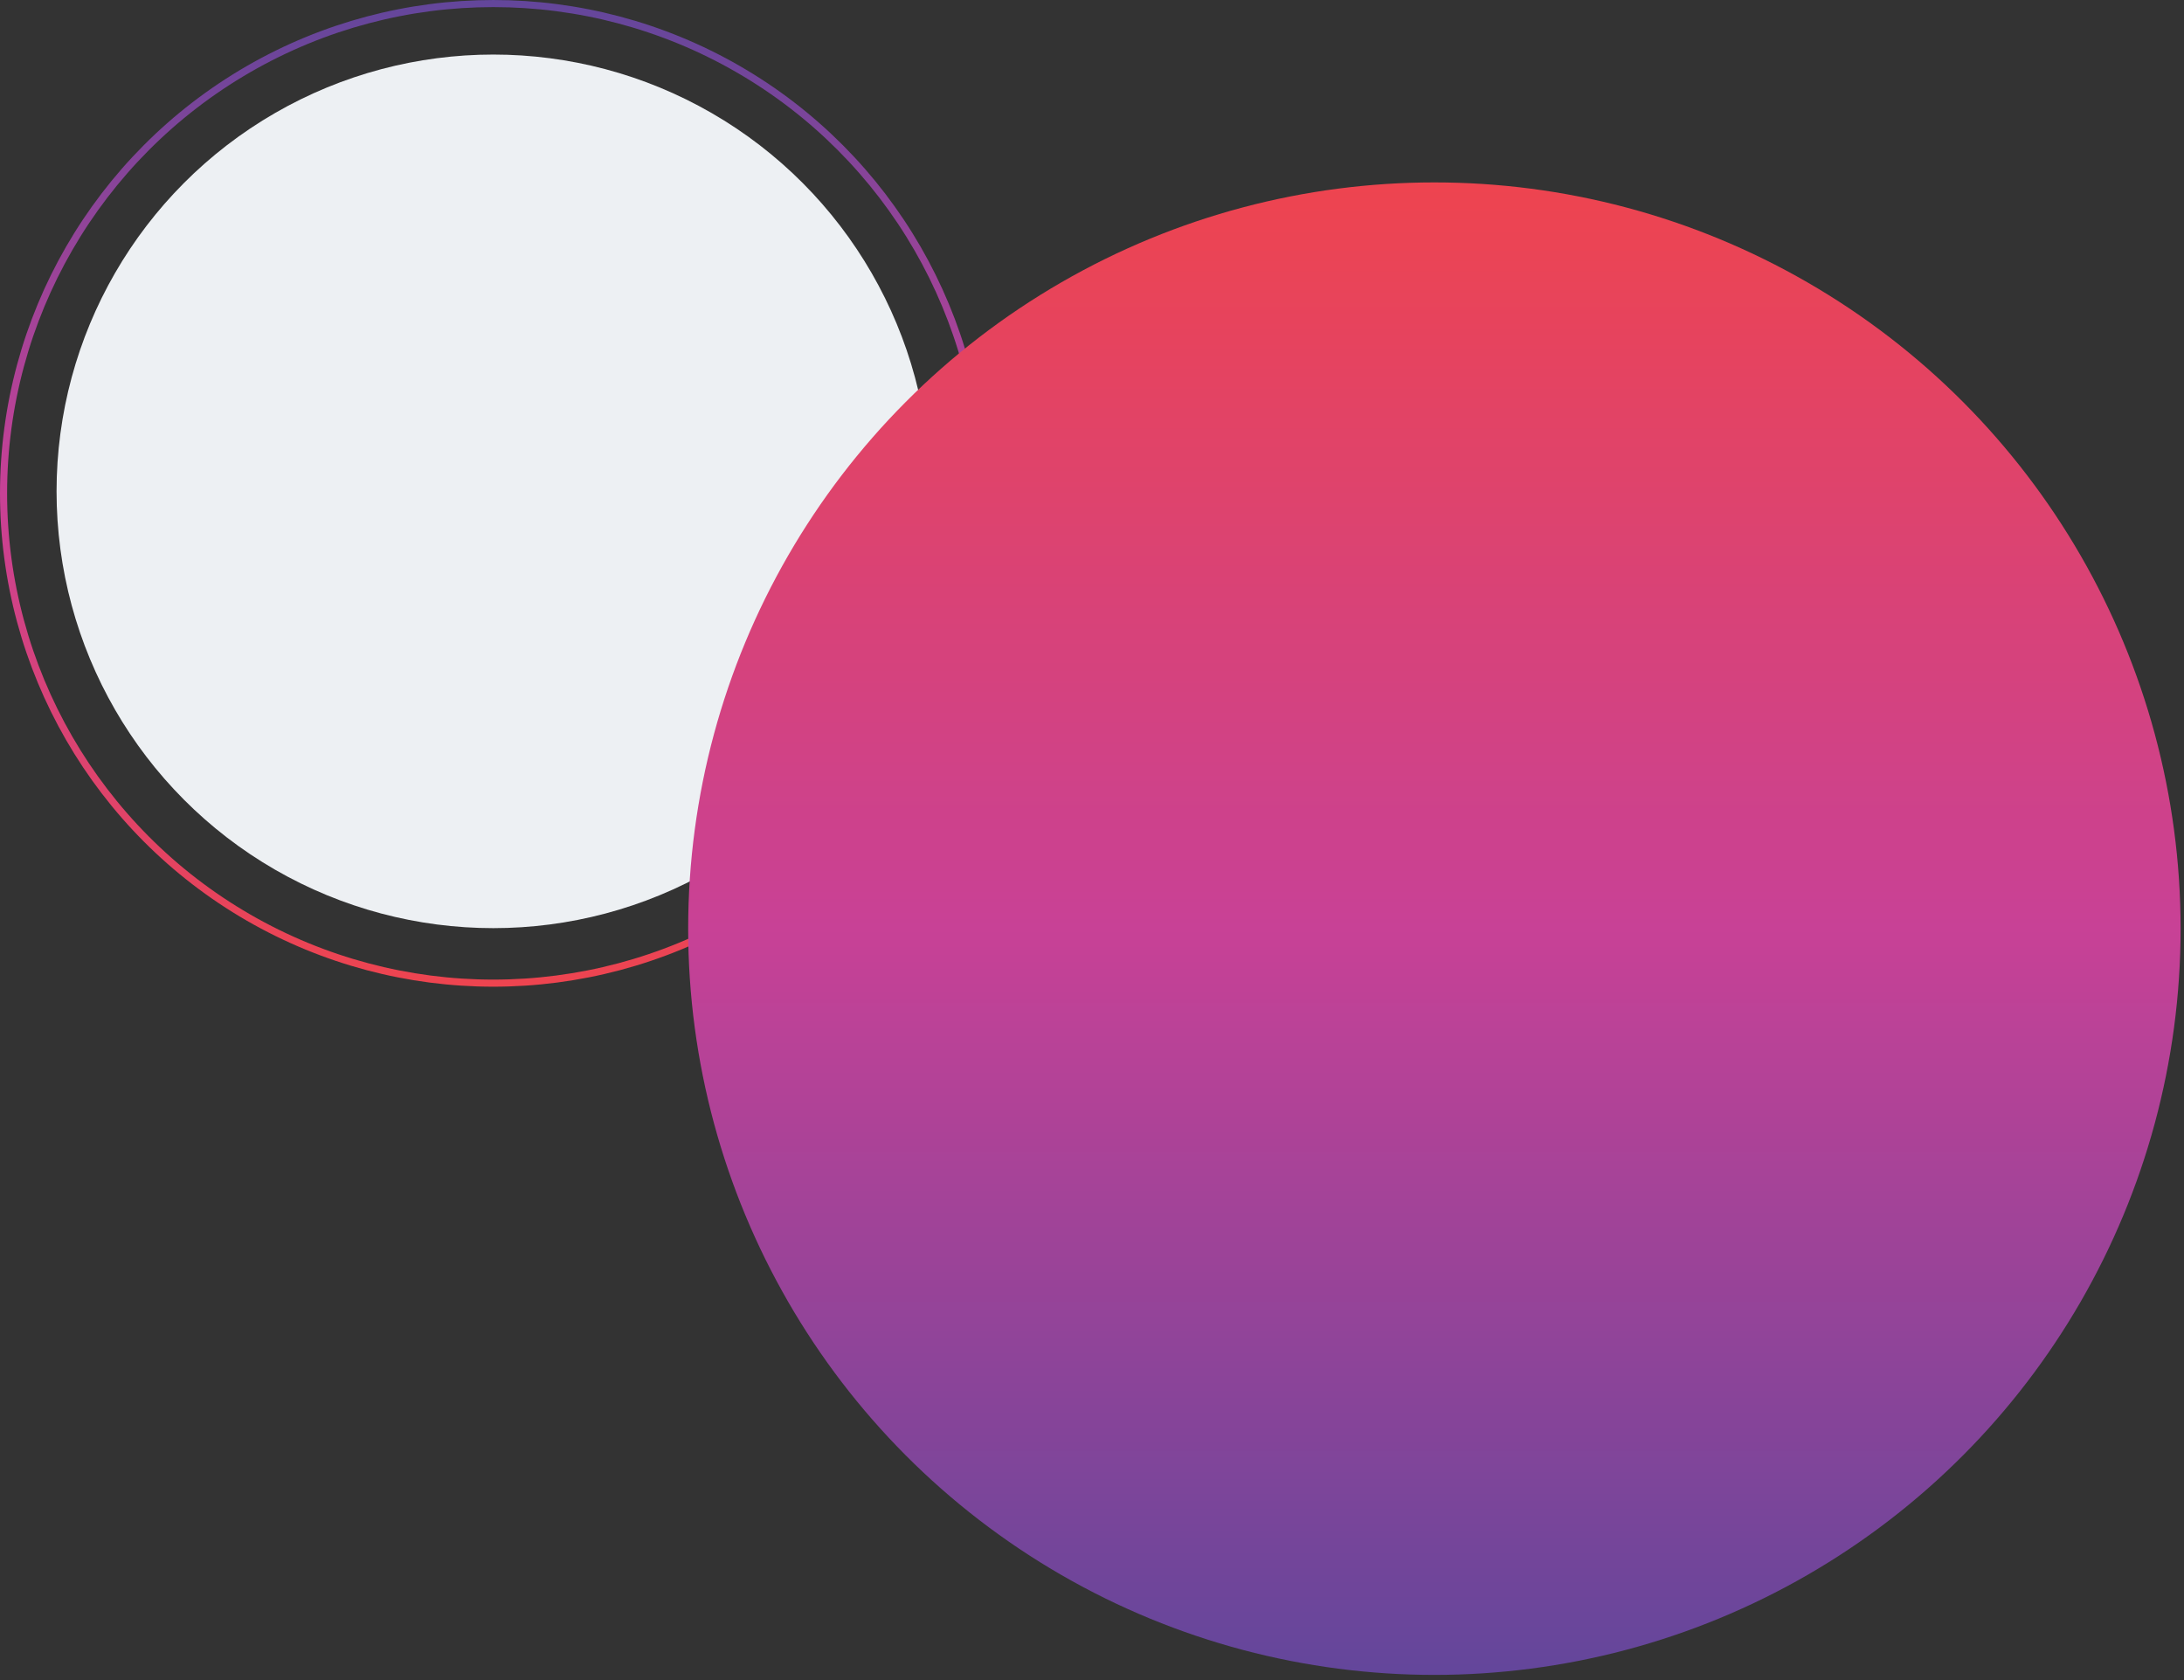 <svg width="156" height="120" viewBox="0 0 156 120" fill="none" xmlns="http://www.w3.org/2000/svg">
<rect x="0" y="0" width="156" height="120" fill="#333333" stroke="none"/>
<circle cx="35.238" cy="35.095" r="31.198" fill="#EDF0F3"/>
<circle cx="35.238" cy="35.238" r="34.984" stroke="url(#paint0_linear)" stroke-width="0.507"/>
<circle cx="102.456" cy="66.33" r="53.301" transform="rotate(-180 102.456 66.33)" fill="url(#paint1_linear)"/>
<defs>
<linearGradient id="paint0_linear" x1="35.222" y1="70.48" x2="35.222" y2="0.001" gradientUnits="userSpaceOnUse">
<stop stop-color="#EE444F"/>
<stop offset="0.5" stop-color="#C84196"/>
<stop offset="1" stop-color="#63469B"/>
</linearGradient>
<linearGradient id="paint1_linear" x1="102.432" y1="119.638" x2="102.432" y2="13.031" gradientUnits="userSpaceOnUse">
<stop stop-color="#EE444F"/>
<stop offset="0.5" stop-color="#C84196"/>
<stop offset="1" stop-color="#63469B"/>
</linearGradient>
</defs>
</svg>
